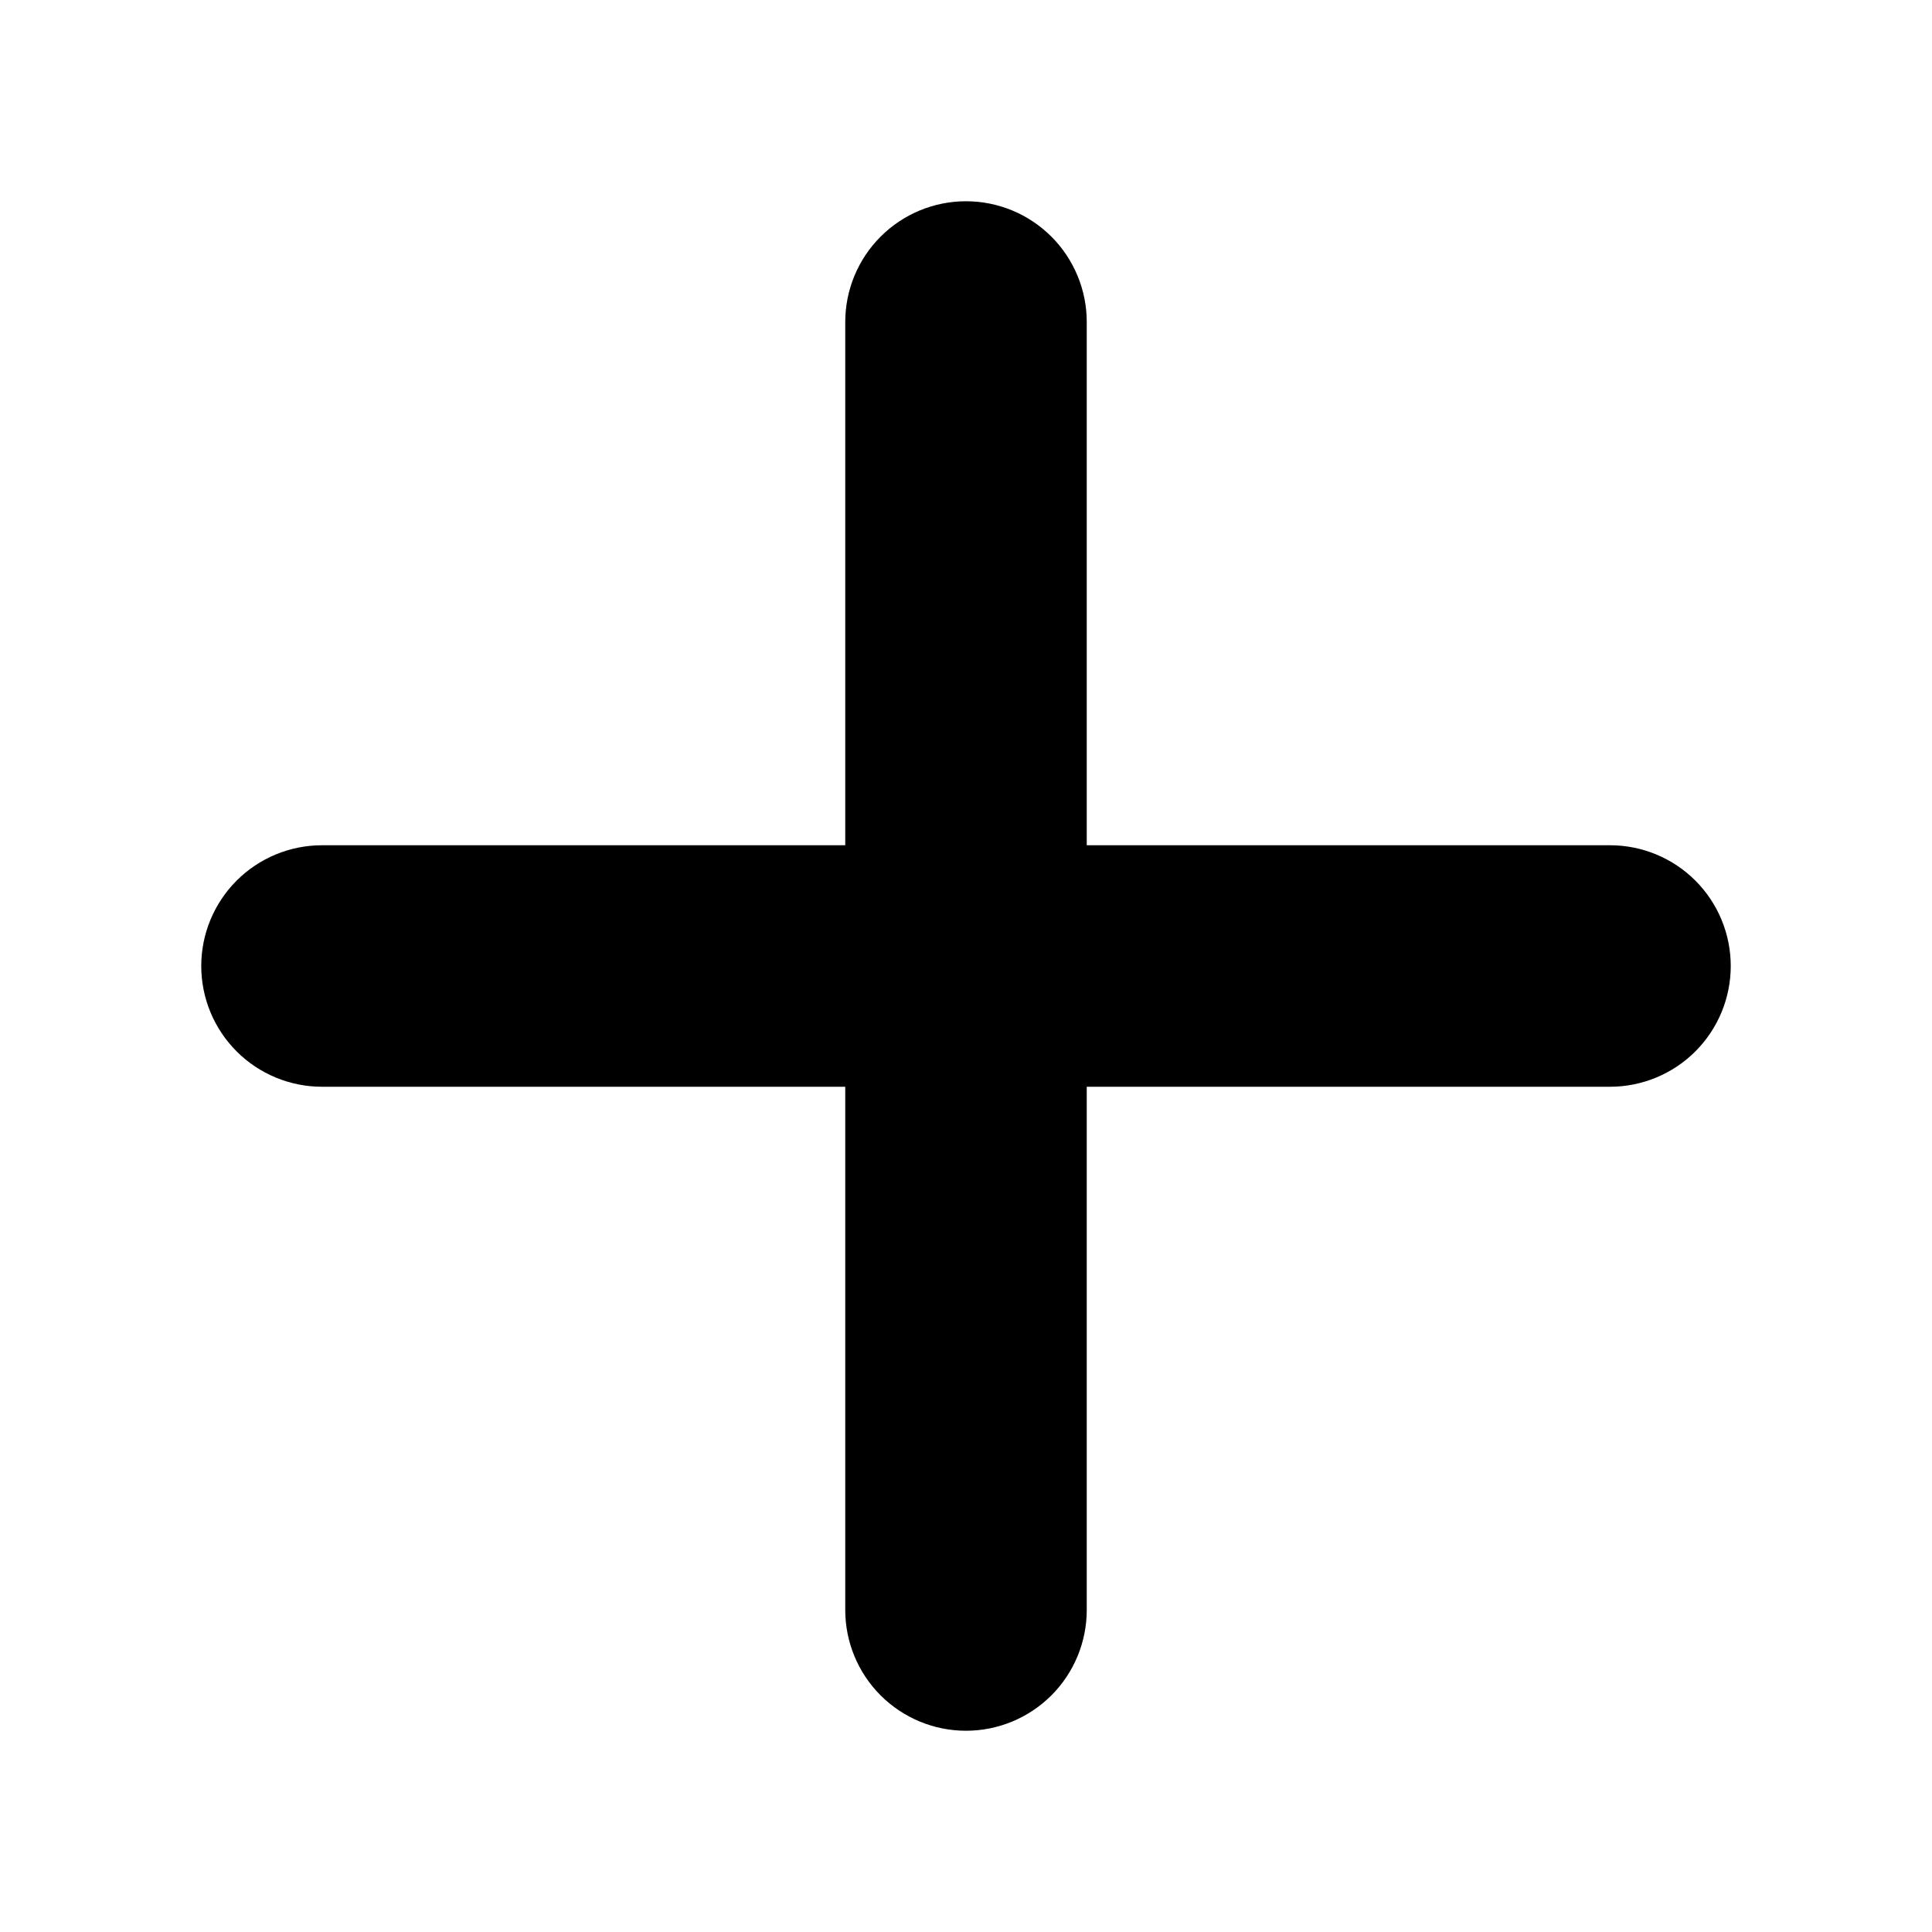 <svg width="54" height="54" viewBox="0 0 54 54" fill="none" xmlns="http://www.w3.org/2000/svg">
<path d="M23.625 45C23.625 45.895 23.981 46.754 24.613 47.386C25.246 48.019 26.105 48.375 27 48.375C27.895 48.375 28.754 48.019 29.387 47.386C30.019 46.754 30.375 45.895 30.375 45V30.375H45C45.895 30.375 46.754 30.019 47.386 29.387C48.019 28.754 48.375 27.895 48.375 27C48.375 26.105 48.019 25.246 47.386 24.613C46.754 23.981 45.895 23.625 45 23.625H30.375V9C30.375 8.105 30.019 7.246 29.387 6.614C28.754 5.981 27.895 5.625 27 5.625C26.105 5.625 25.246 5.981 24.613 6.614C23.981 7.246 23.625 8.105 23.625 9V23.625H9C8.105 23.625 7.246 23.981 6.614 24.613C5.981 25.246 5.625 26.105 5.625 27C5.625 27.895 5.981 28.754 6.614 29.387C7.246 30.019 8.105 30.375 9 30.375H23.625V45Z" fill="black"/>
</svg>
